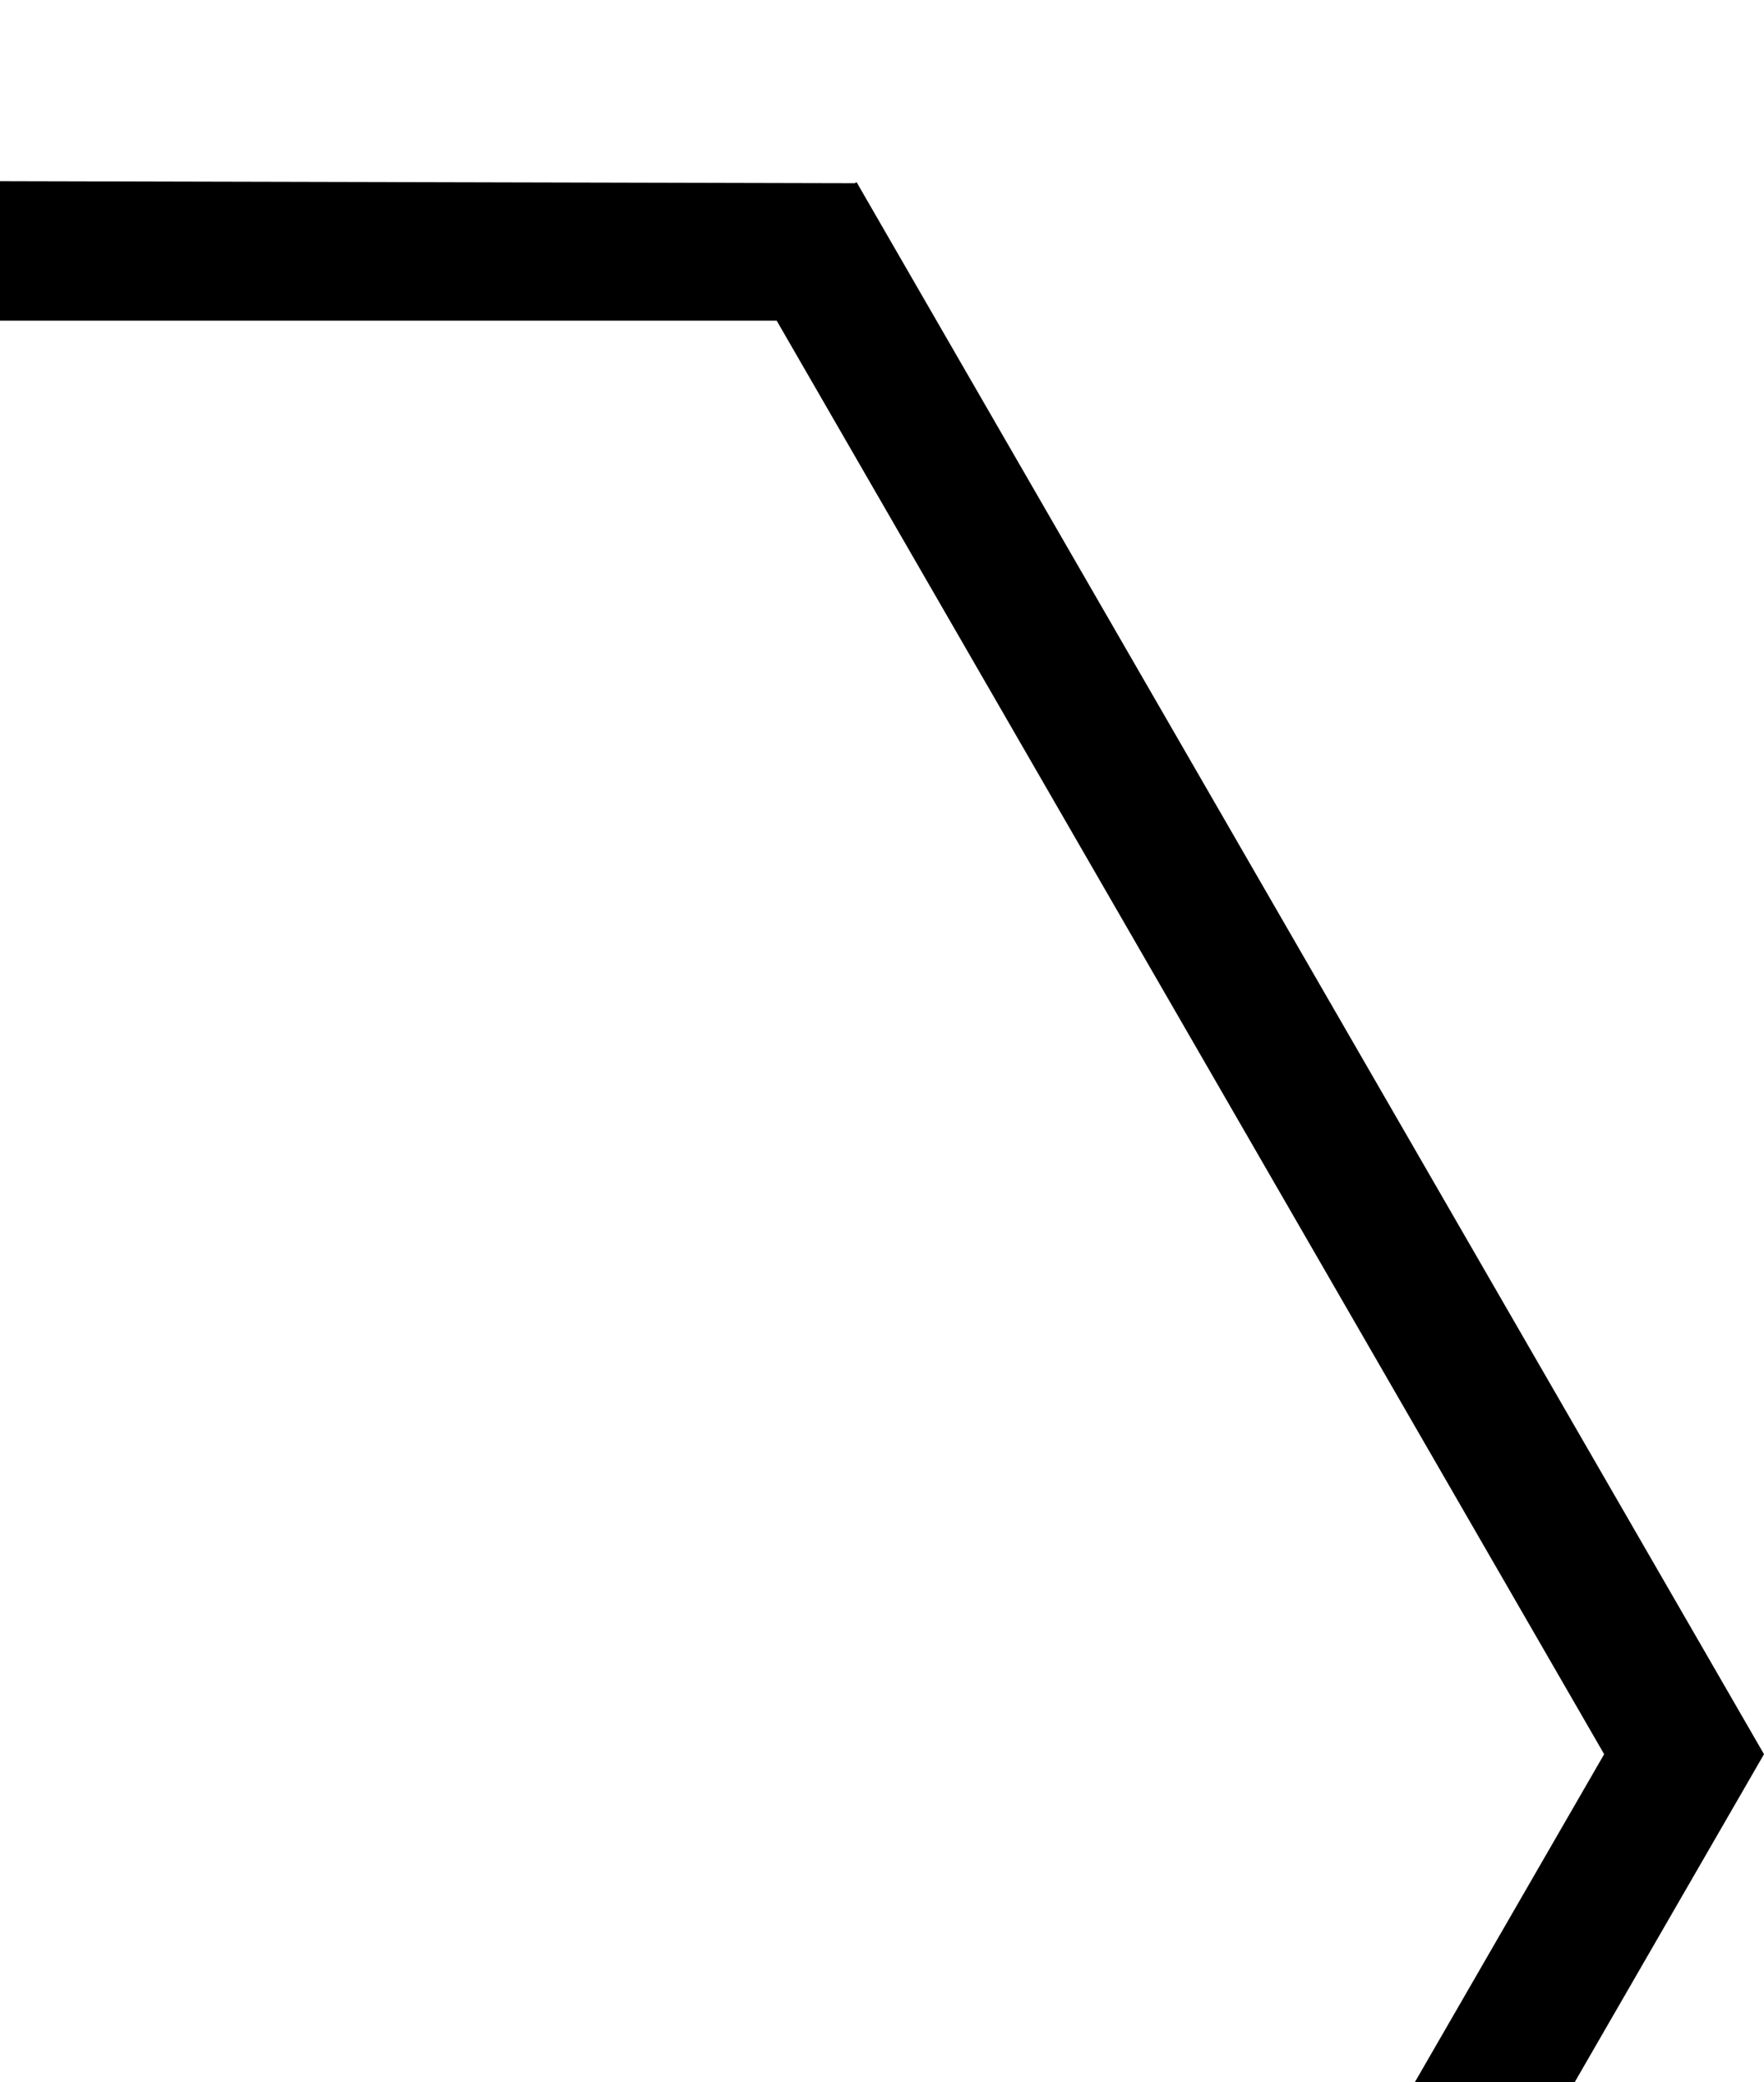 <?xml version="1.0" encoding="UTF-8" standalone="no"?>
<svg
   xmlns:dc="http://purl.org/dc/elements/1.1/"
   xmlns:cc="http://creativecommons.org/ns#"
   xmlns:rdf="http://www.w3.org/1999/02/22-rdf-syntax-ns#"
   xmlns:svg="http://www.w3.org/2000/svg"
   xmlns="http://www.w3.org/2000/svg"
   xmlns:sodipodi="http://sodipodi.sourceforge.net/DTD/sodipodi-0.dtd"
   xmlns:inkscape="http://www.inkscape.org/namespaces/inkscape"
   version="1.1"
   viewBox="0 -792 1694.799 2000"
   id="svg19371"
   inkscape:version="0.91 r13725"
   sodipodi:docname="hint_box_left.svg"
   width="1694.799"
   height="2000">
  <defs
     id="defs19379" />
  <sodipodi:namedview
     pagecolor="#ffffff"
     bordercolor="#666666"
     borderopacity="1"
     objecttolerance="10"
     gridtolerance="10"
     guidetolerance="10"
     inkscape:pageopacity="0"
     inkscape:pageshadow="2"
     inkscape:window-width="1920"
     inkscape:window-height="1018"
     id="namedview19377"
     showgrid="false"
     inkscape:object-paths="true"
     inkscape:snap-intersection-paths="true"
     inkscape:object-nodes="true"
     inkscape:snap-smooth-nodes="true"
     inkscape:snap-midpoints="true"
     inkscape:snap-object-midpoints="true"
     inkscape:snap-center="true"
     inkscape:snap-page="true"
     inkscape:zoom="0.1668772"
     inkscape:cx="411.5"
     inkscape:cy="1098.1455"
     inkscape:window-x="1912"
     inkscape:window-y="-8"
     inkscape:window-maximized="1"
     inkscape:current-layer="svg19371"
     showguides="true"
     inkscape:guide-bbox="true">
    <sodipodi:guide
       position="0,315"
       orientation="1,0"
       id="guide19923" />
    <sodipodi:guide
       position="411.5,1825"
       orientation="0,1"
       id="guide19925" />
    <sodipodi:guide
       position="0,315"
       orientation="0,1"
       id="guide19927" />
    <sodipodi:guide
       position="0,1825"
       orientation="-0.866,0.5"
       id="guide19929"
       inkscape:label=""
       inkscape:color="rgb(0,0,255)" />
    <sodipodi:guide
       position="516.949,1692"
       orientation="0,1"
       id="guide19931" />
    <sodipodi:guide
       position="411.5,-1194"
       orientation="0,1"
       id="guide19935" />
    <sodipodi:guide
       position="-871.799,315"
       orientation="0.866,0.5"
       id="guide19937"
       inkscape:label=""
       inkscape:color="rgb(0,0,255)" />
    <sodipodi:guide
       position="115.181,1758.5"
       orientation="-0.866,0.5"
       id="guide19939"
       inkscape:label=""
       inkscape:color="rgb(0,0,255)" />
    <sodipodi:guide
       position="134,-1055"
       orientation="0,1"
       id="guide21081" />
    <sodipodi:guide
       position="823,-1104.105"
       orientation="1,0"
       id="guide21085" />
    <sodipodi:guide
       position="1694.799,1759"
       orientation="1,0"
       id="guide21087" />
  </sodipodi:namedview>
  <path
     style="fill:currentColor"
     d="m 0,-618 821.275,1.996 1.725,-0.996 871.799,1510 -870.66,1508.029 -1.139,-0.631 0,1.602 L 0,2402 0,2263 750.254,2263 1541.223,893 746.212,-484 0,-484 Z"
     id="path19375"
     inkscape:connector-curvature="0"
     sodipodi:nodetypes="cccccccccccccc" />
</svg>
